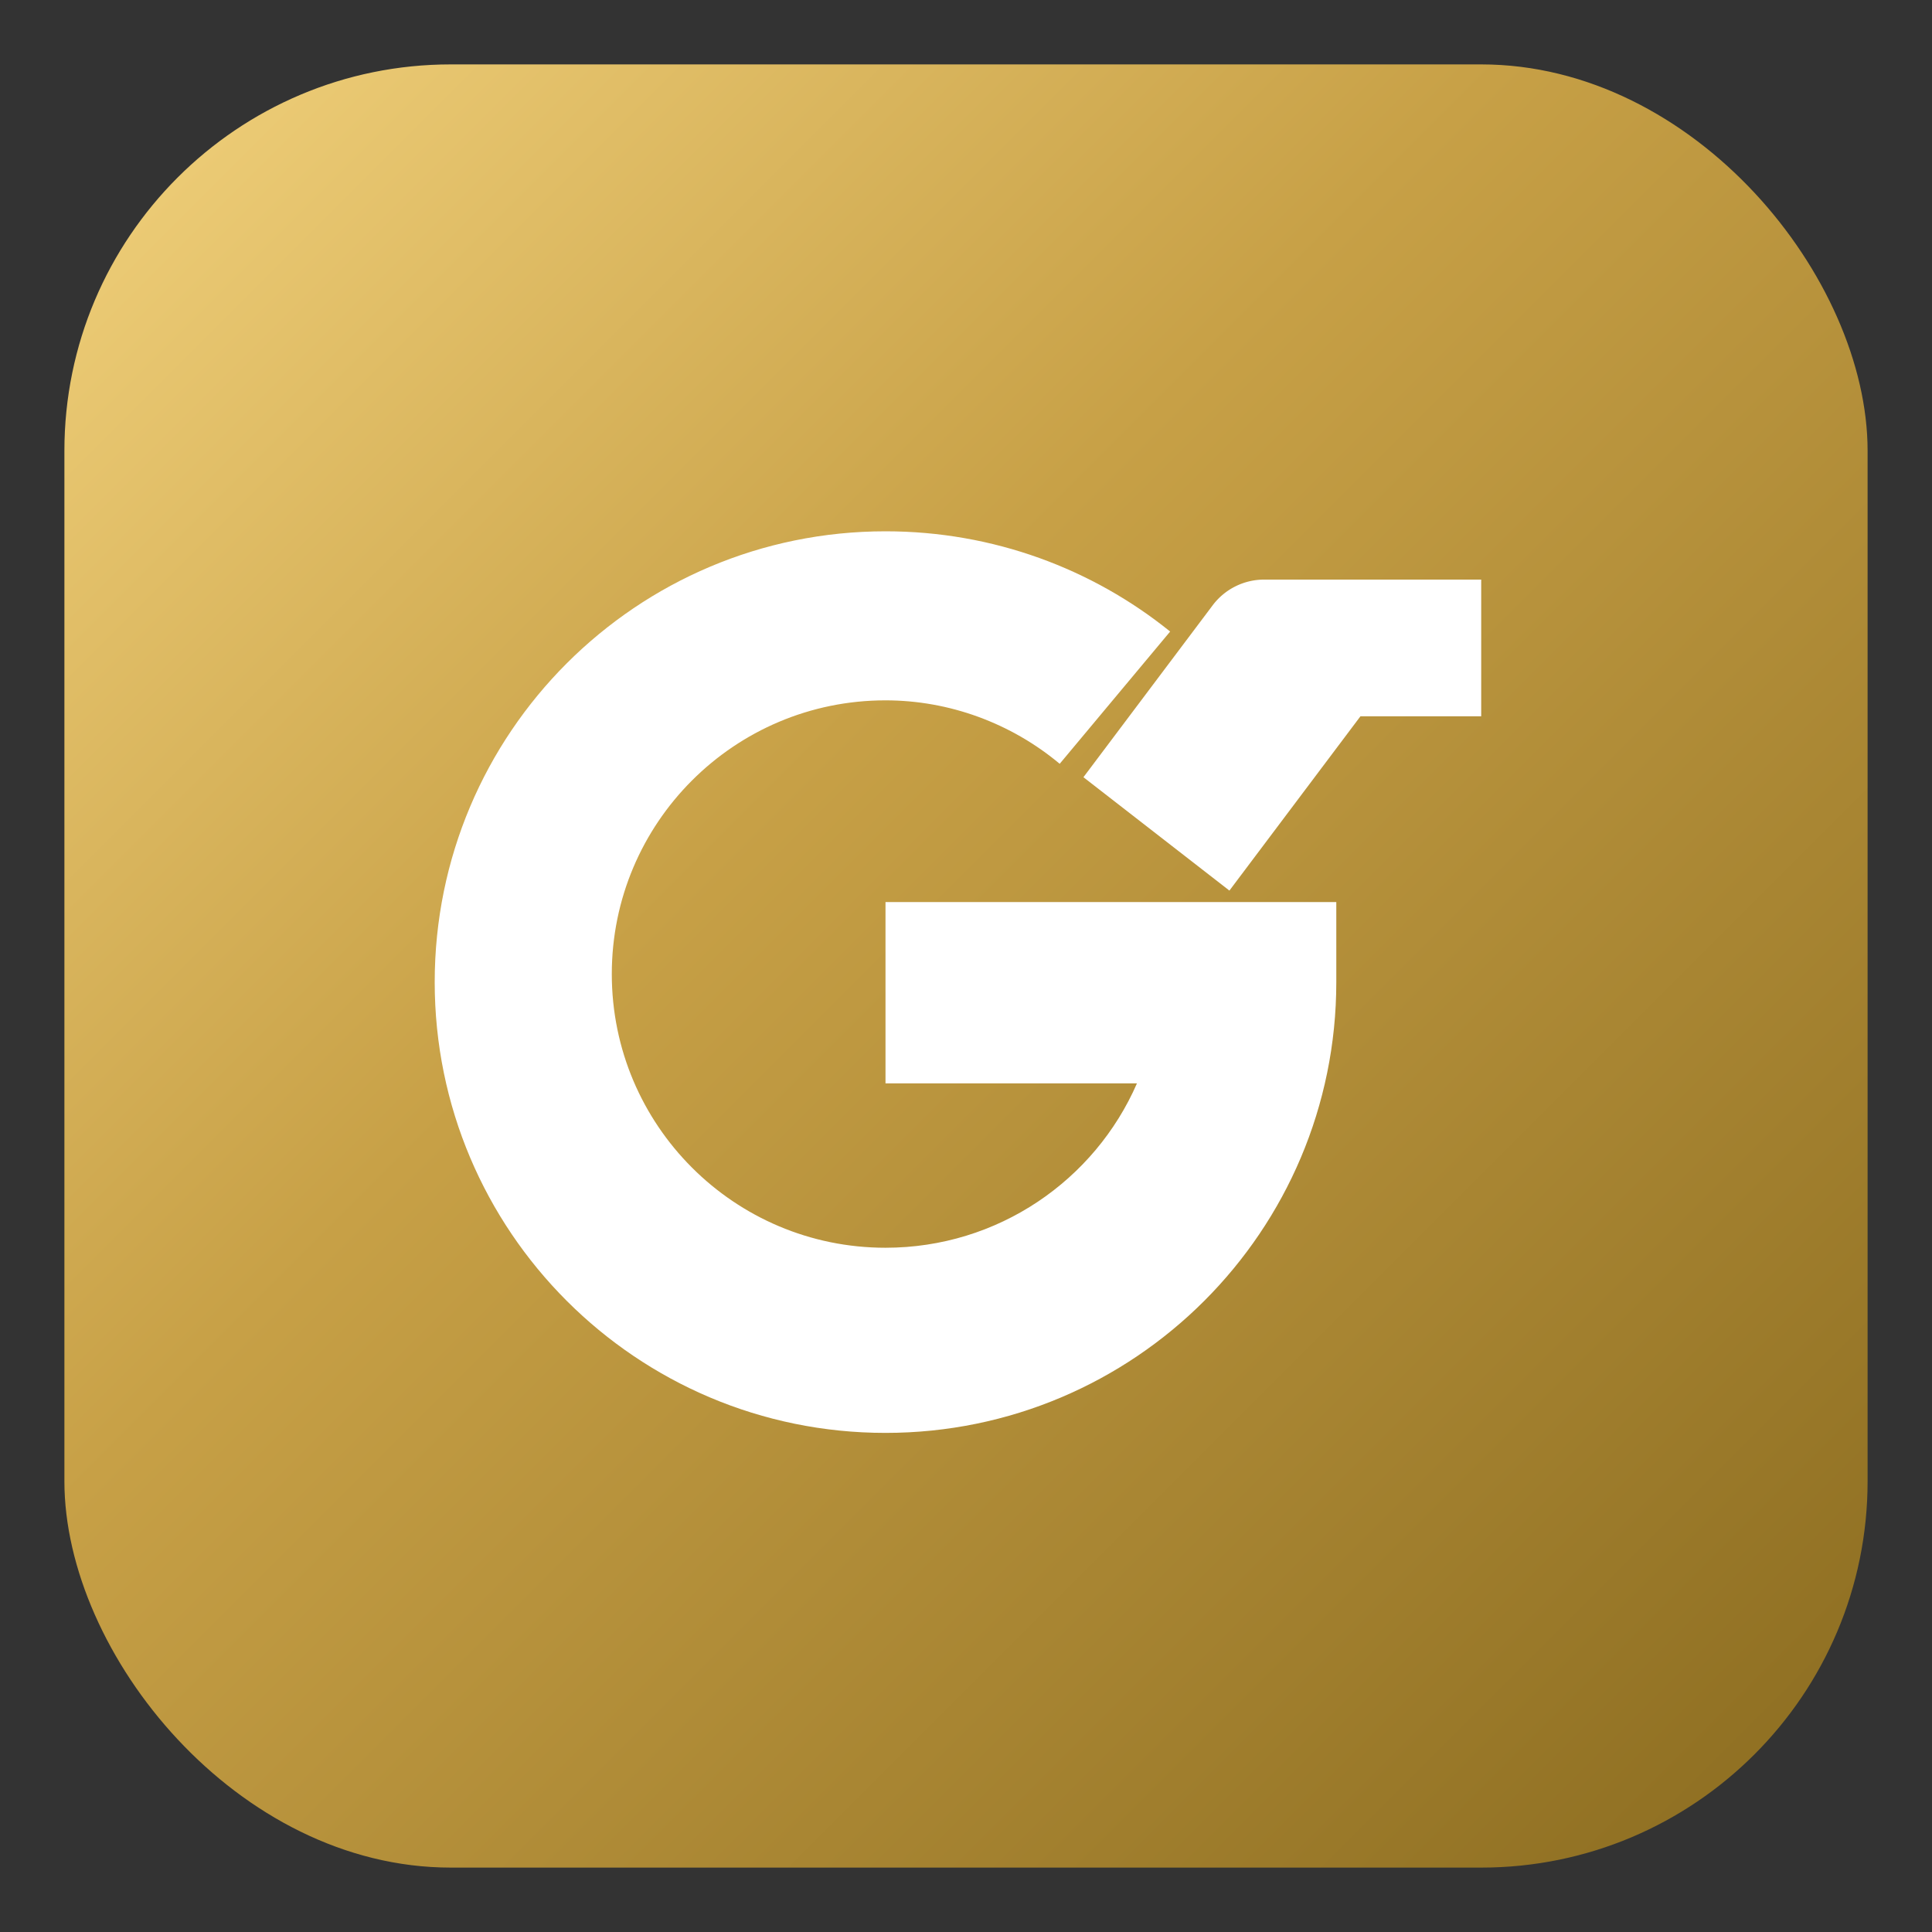 <svg xmlns="http://www.w3.org/2000/svg" viewBox="0 0 120 120" role="img" aria-labelledby="title desc">
  <rect x="0" y="0" width="120" height="120" fill="#333333" stroke="none"/>
  <title id="title">Gardet marca</title>
  <desc id="desc">Isotipo dorado con forma de llave y letra G para Gardet Propiedades</desc>
  <defs>
    <linearGradient id="grad" x1="0%" y1="0%" x2="100%" y2="100%">
      <stop offset="0%" stop-color="#F2D27D" />
      <stop offset="40%" stop-color="#C7A046" />
      <stop offset="100%" stop-color="#8A6B1F" />
    </linearGradient>
  </defs>
  <rect x="4" y="4" width="112" height="112" rx="24" fill="url(#grad)" />
  <path
    fill="#FFFFFF"
    d="M83 61c0 15.464-12.536 28-28 28s-28-12.536-28-28 12.536-28 28-28c6.7 0 12.86 2.337 17.68 6.226l-6.86 8.215c-3.02-2.523-6.856-3.941-10.82-3.941-9.389 0-17 7.611-17 17s7.611 17 17 17c6.992 0 12.998-4.199 15.618-10.209H55v-11.262h28V61z"
  />
  <path
    fill="#FFFFFF"
    d="M92 36h-13.5a4 4 0 0 0-3.172 1.587l-8.034 10.687 9.067 7.042 8.139-10.826H92z"
  />
</svg>
